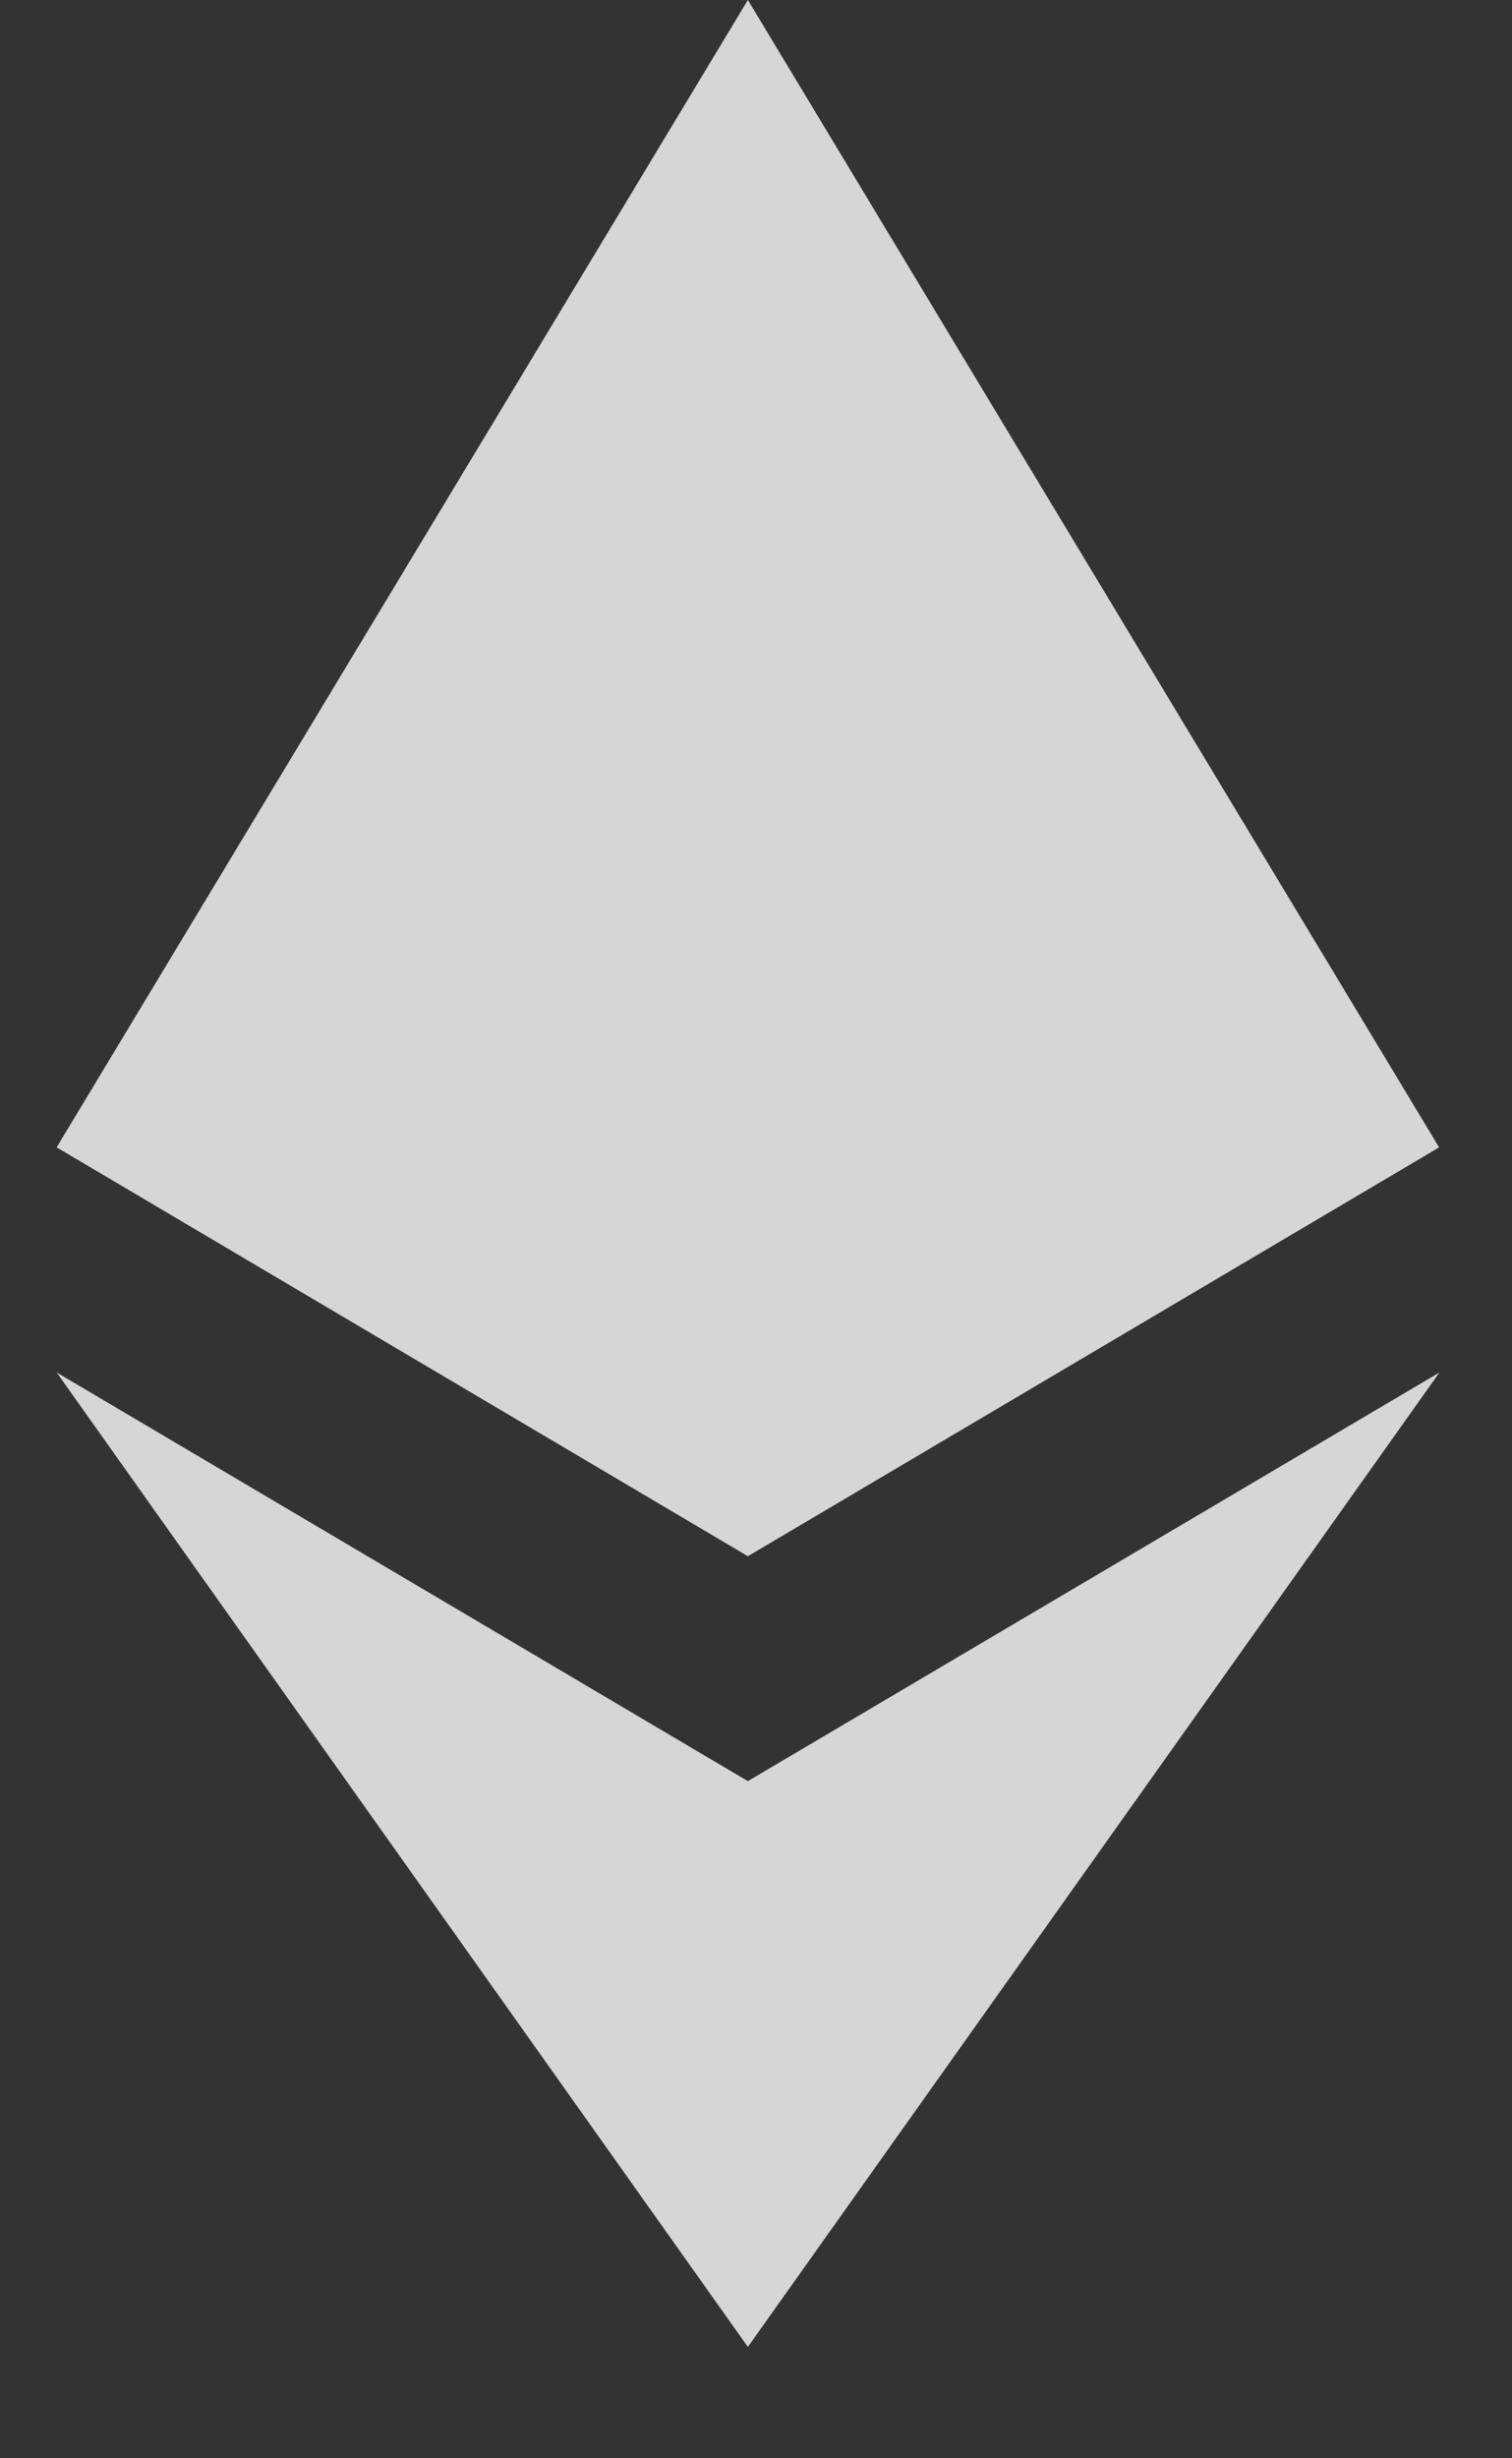 <svg width="8" height="13" viewBox="0 0 8 13" fill="none" xmlns="http://www.w3.org/2000/svg">
<rect x="0" y="0" width="8" height="13" fill="#333333" stroke="none"/>
<g opacity="0.8">
<path d="M3.957 0L3.877 0.271V8.149L3.957 8.229L7.614 6.067L3.957 0Z" fill="white"/>
<path d="M3.957 0L0.3 6.067L3.957 8.229V4.405V0Z" fill="white"/>
<path d="M3.957 9.419L3.912 9.474V12.28L3.957 12.411L7.616 7.258L3.957 9.419Z" fill="white"/>
<path d="M3.957 12.411V9.419L0.3 7.258L3.957 12.411Z" fill="white"/>
<path d="M3.957 8.229L7.613 6.068L3.957 4.405V8.229Z" fill="white"/>
<path d="M0.3 6.067L3.957 8.229V4.405L0.3 6.067Z" fill="white"/>
</g>
</svg>

